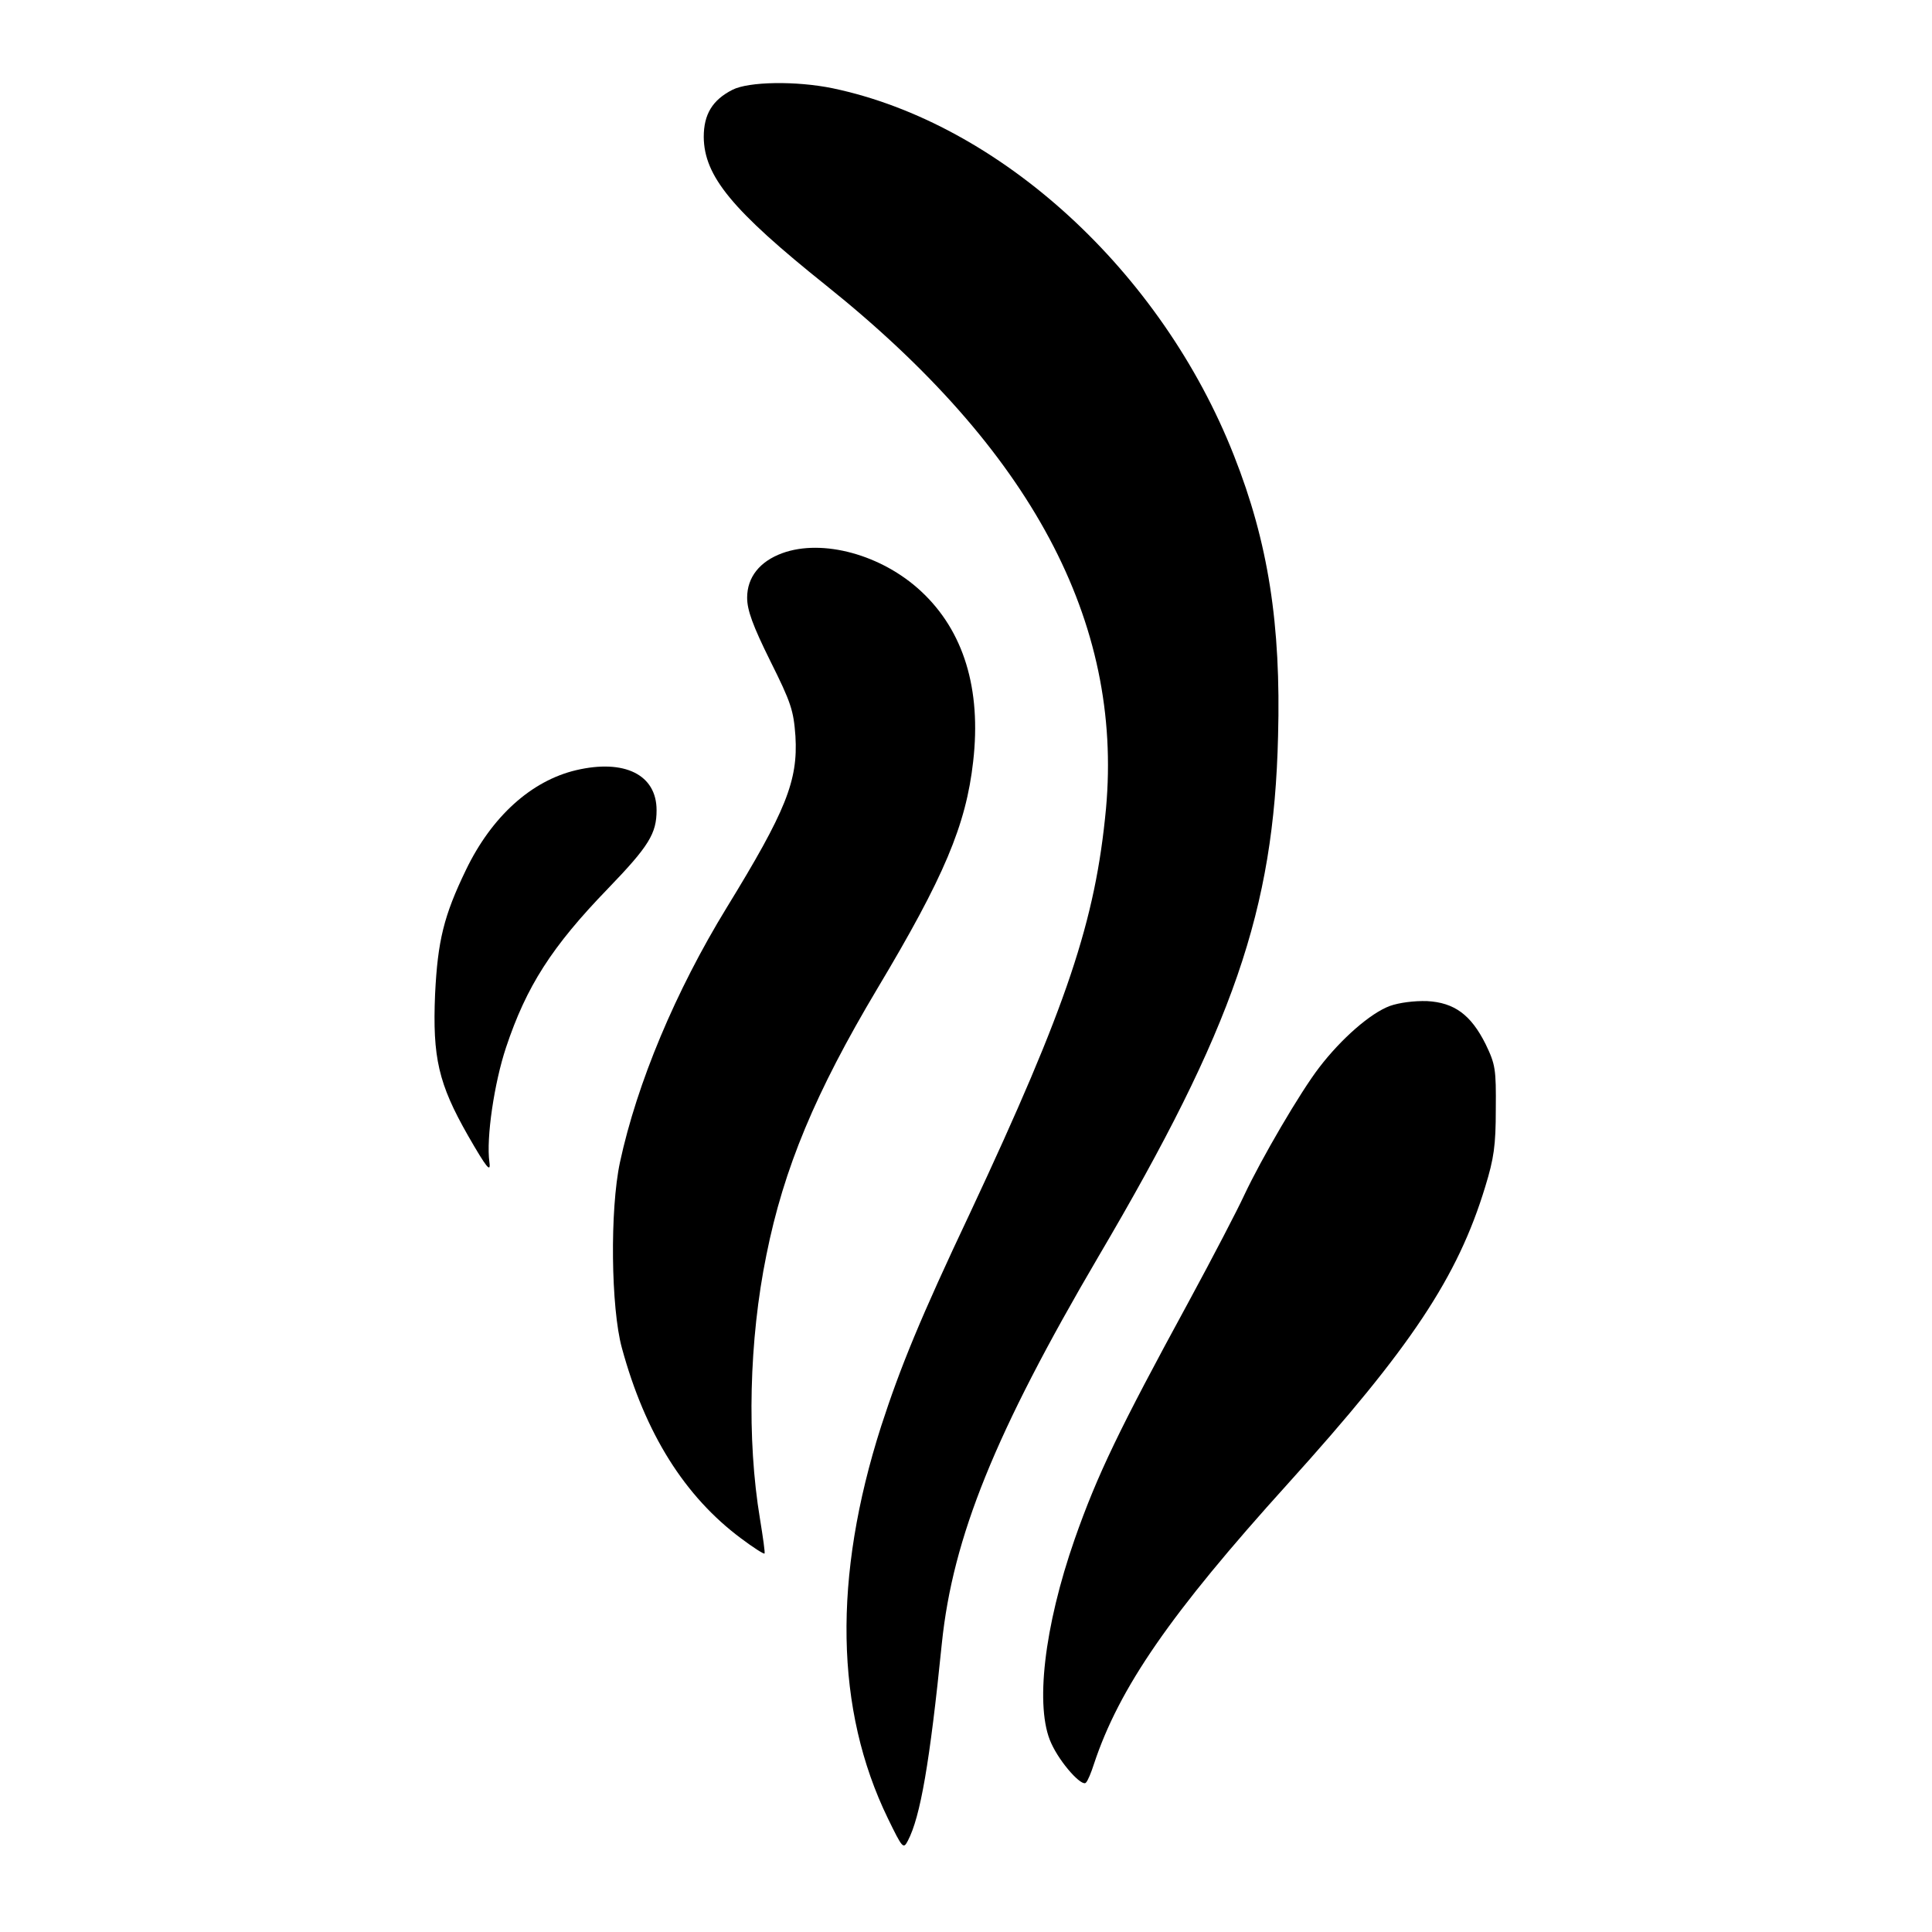 <?xml version="1.0" standalone="no"?>
<!DOCTYPE svg PUBLIC "-//W3C//DTD SVG 20010904//EN"
 "http://www.w3.org/TR/2001/REC-SVG-20010904/DTD/svg10.dtd">
<svg version="1.0" xmlns="http://www.w3.org/2000/svg"
 width="512pt" height="512pt" viewBox="0 0 512 512"
 preserveAspectRatio="xMidYMid meet">

<g transform="translate(0,512) scale(0.1,-0.1)"
fill="#000000" stroke="none">
<path d="M1941 4882 c-53 -27 -76 -65 -76 -125 1 -104 75 -194 325 -394 543
-435 786 -890 741 -1386 -28 -297 -102 -520 -360 -1071 -132 -279 -185 -409
-236 -566 -128 -400 -122 -751 18 -1039 39 -80 41 -82 53 -59 33 63 58 206 90
523 29 281 141 558 415 1025 358 608 465 918 476 1379 8 296 -26 514 -117 744
-192 488 -620 880 -1063 973 -97 20 -223 18 -266 -4z"/>
<path d="M2073 3654 c-60 -22 -93 -64 -93 -118 0 -33 15 -74 61 -167 56 -112
62 -132 67 -200 7 -118 -25 -198 -182 -454 -136 -222 -238 -466 -283 -675 -27
-126 -24 -386 5 -492 62 -228 167 -394 316 -505 32 -24 60 -42 62 -40 2 1 -4
43 -12 92 -35 210 -29 474 17 699 46 230 130 431 294 706 177 296 235 433 254
602 22 192 -25 346 -138 451 -104 97 -261 140 -368 101z"/>
<path d="M1527 3079 c-119 -28 -224 -123 -292 -264 -59 -122 -75 -188 -82
-330 -7 -168 9 -237 87 -374 50 -87 61 -100 57 -71 -9 64 13 211 44 304 54
162 121 267 270 421 109 113 129 146 129 208 0 94 -85 136 -213 106z"/>
<path d="M3683 2454 c-51 -19 -128 -86 -187 -163 -50 -65 -153 -241 -199 -339
-17 -37 -83 -164 -147 -282 -184 -338 -242 -458 -302 -629 -81 -232 -106 -447
-62 -541 24 -53 82 -117 92 -104 5 5 14 27 21 49 67 202 202 398 514 743 326
361 450 547 523 787 23 75 28 109 28 205 1 107 -1 119 -27 173 -39 78 -83 110
-155 114 -34 1 -74 -4 -99 -13z"/>
</g>
</svg>
